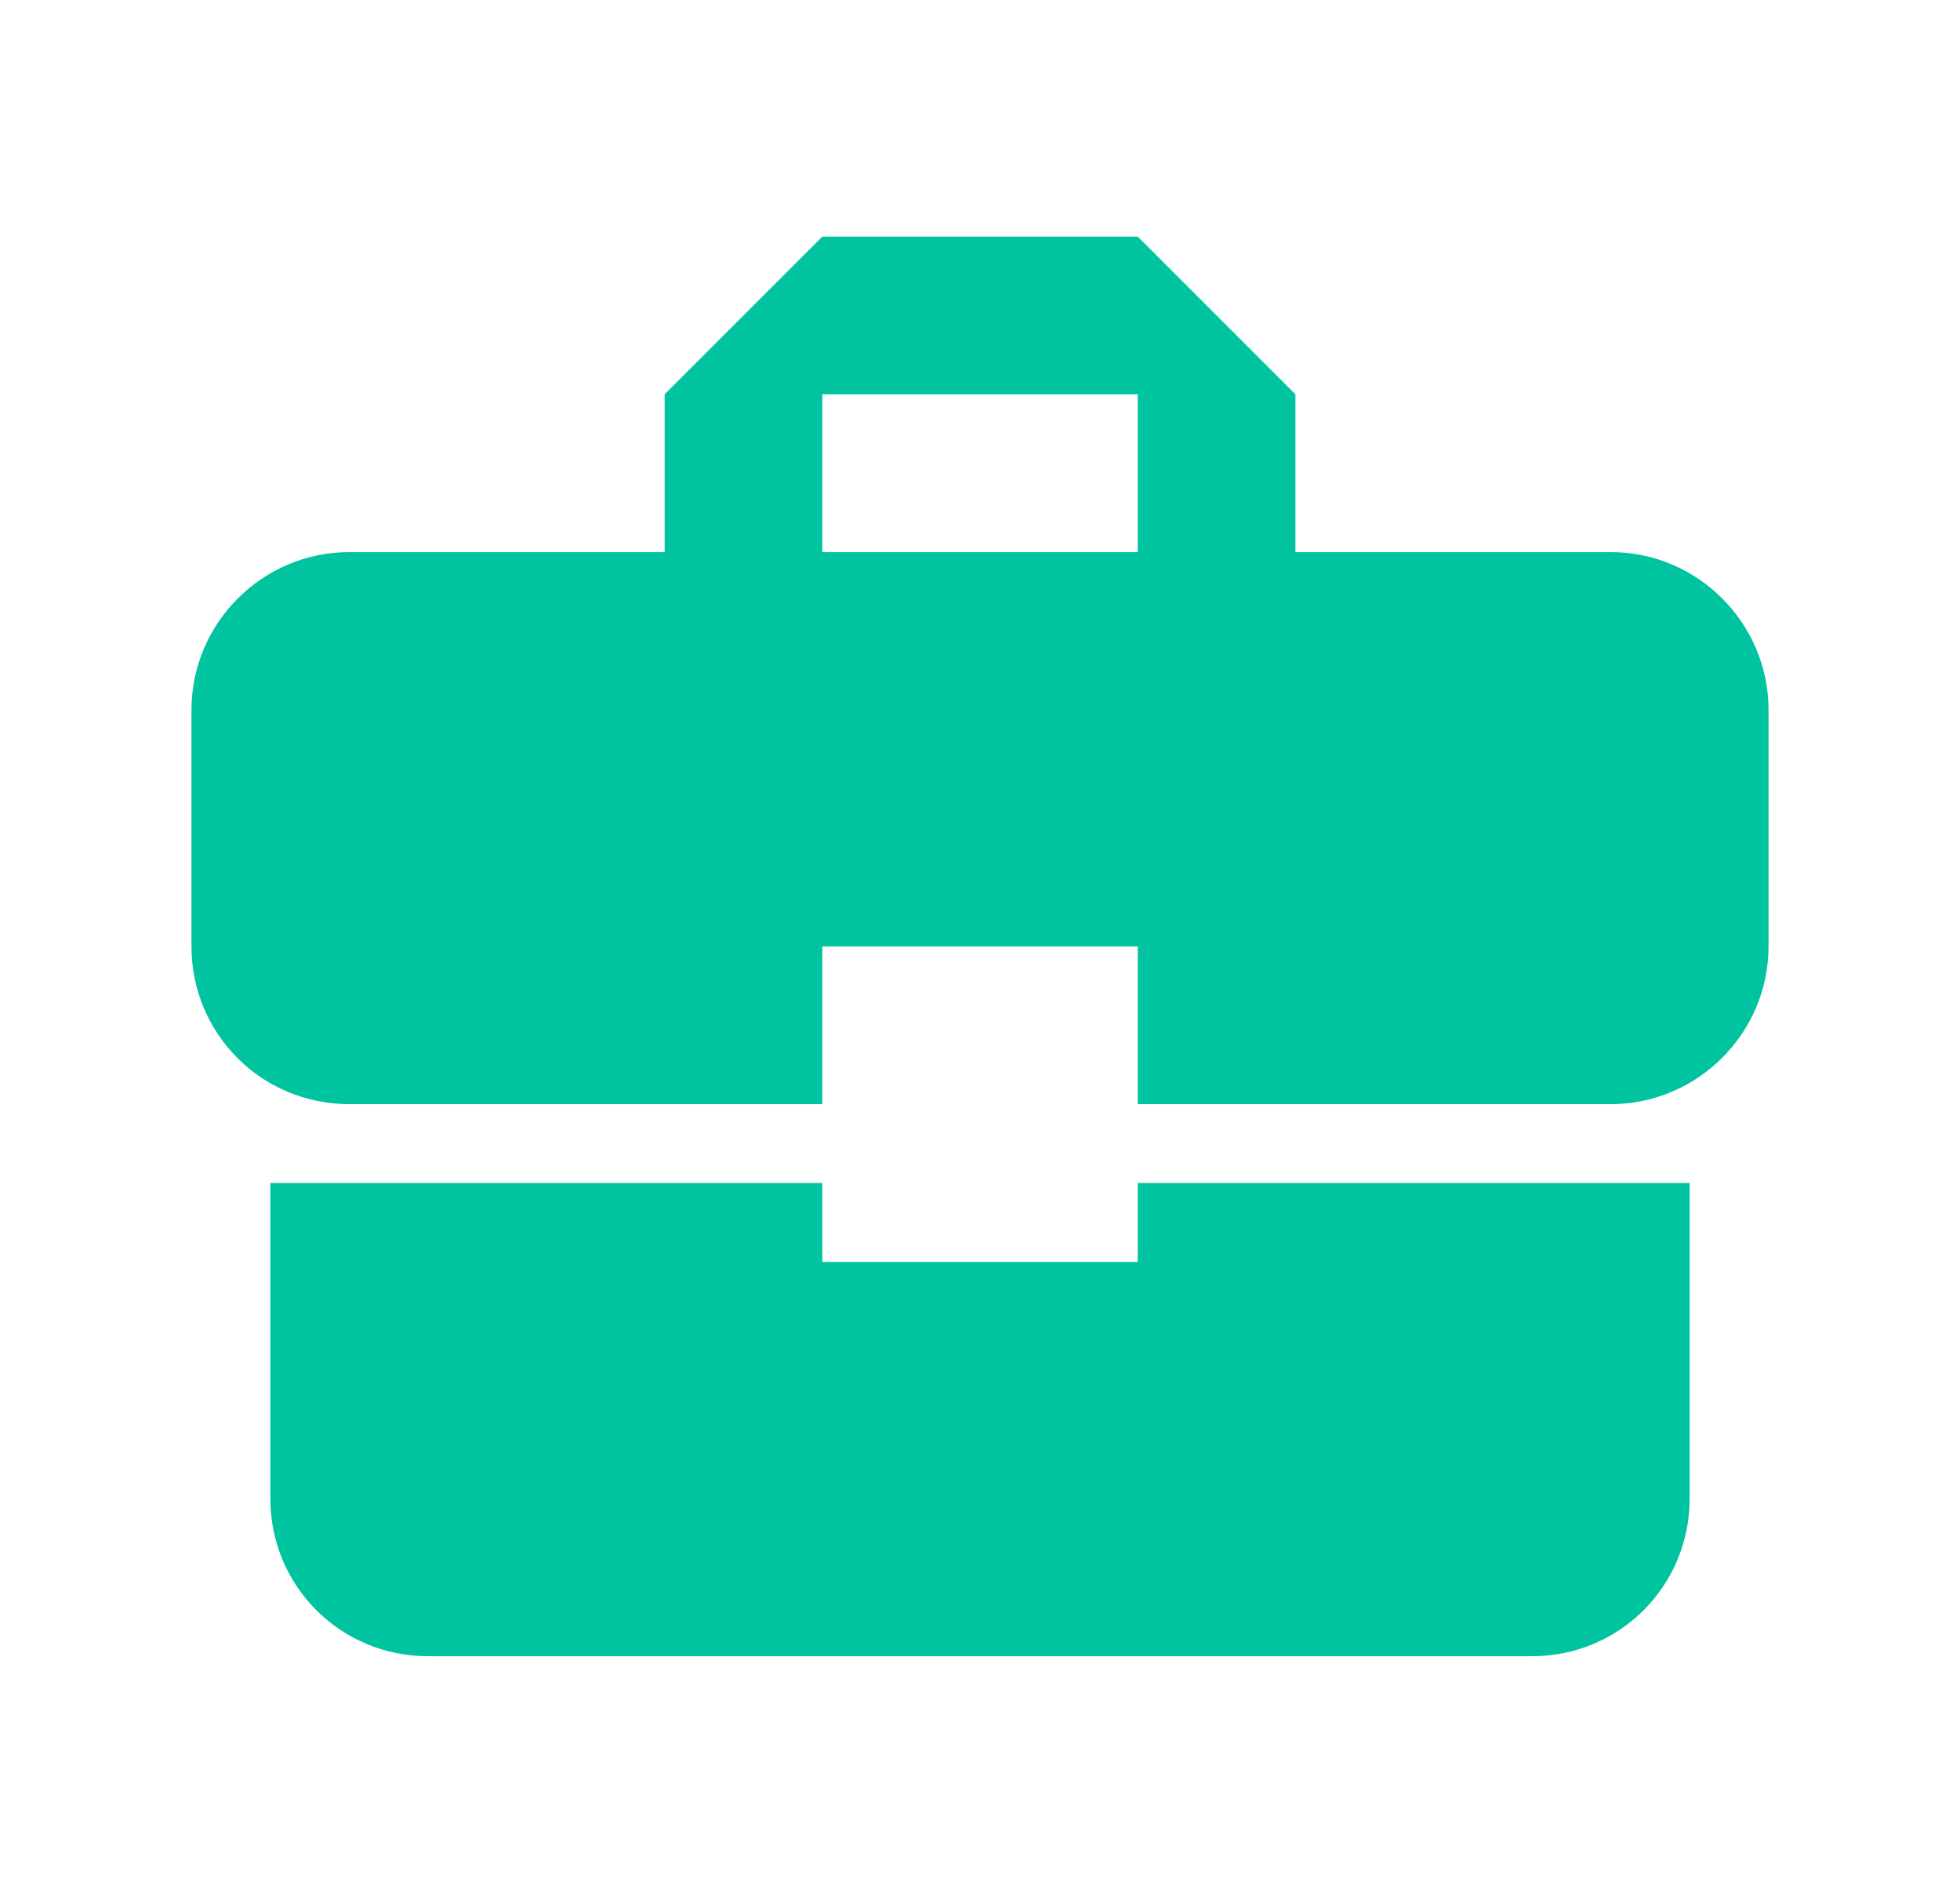 <svg width="29" height="28" viewBox="0 0 29 28" fill="none" xmlns="http://www.w3.org/2000/svg">
<path d="M12.167 18.667V17.5H4V22.167C4 23.462 5.038 24.5 6.333 24.5H22.667C23.962 24.5 25 23.462 25 22.167V17.5H16.834V18.667H12.167ZM23.834 8.167H19.167V5.833L16.834 3.5H12.167L9.834 5.833V8.167H5.167C3.884 8.167 2.833 9.217 2.833 10.5V14C2.833 15.295 3.872 16.333 5.167 16.333H12.167V14H16.834V16.333H23.834C25.117 16.333 26.167 15.283 26.167 14V10.5C26.167 9.217 25.117 8.167 23.834 8.167ZM16.834 8.167H12.167V5.833H16.834V8.167Z" fill="#00C39F"/>
</svg>
